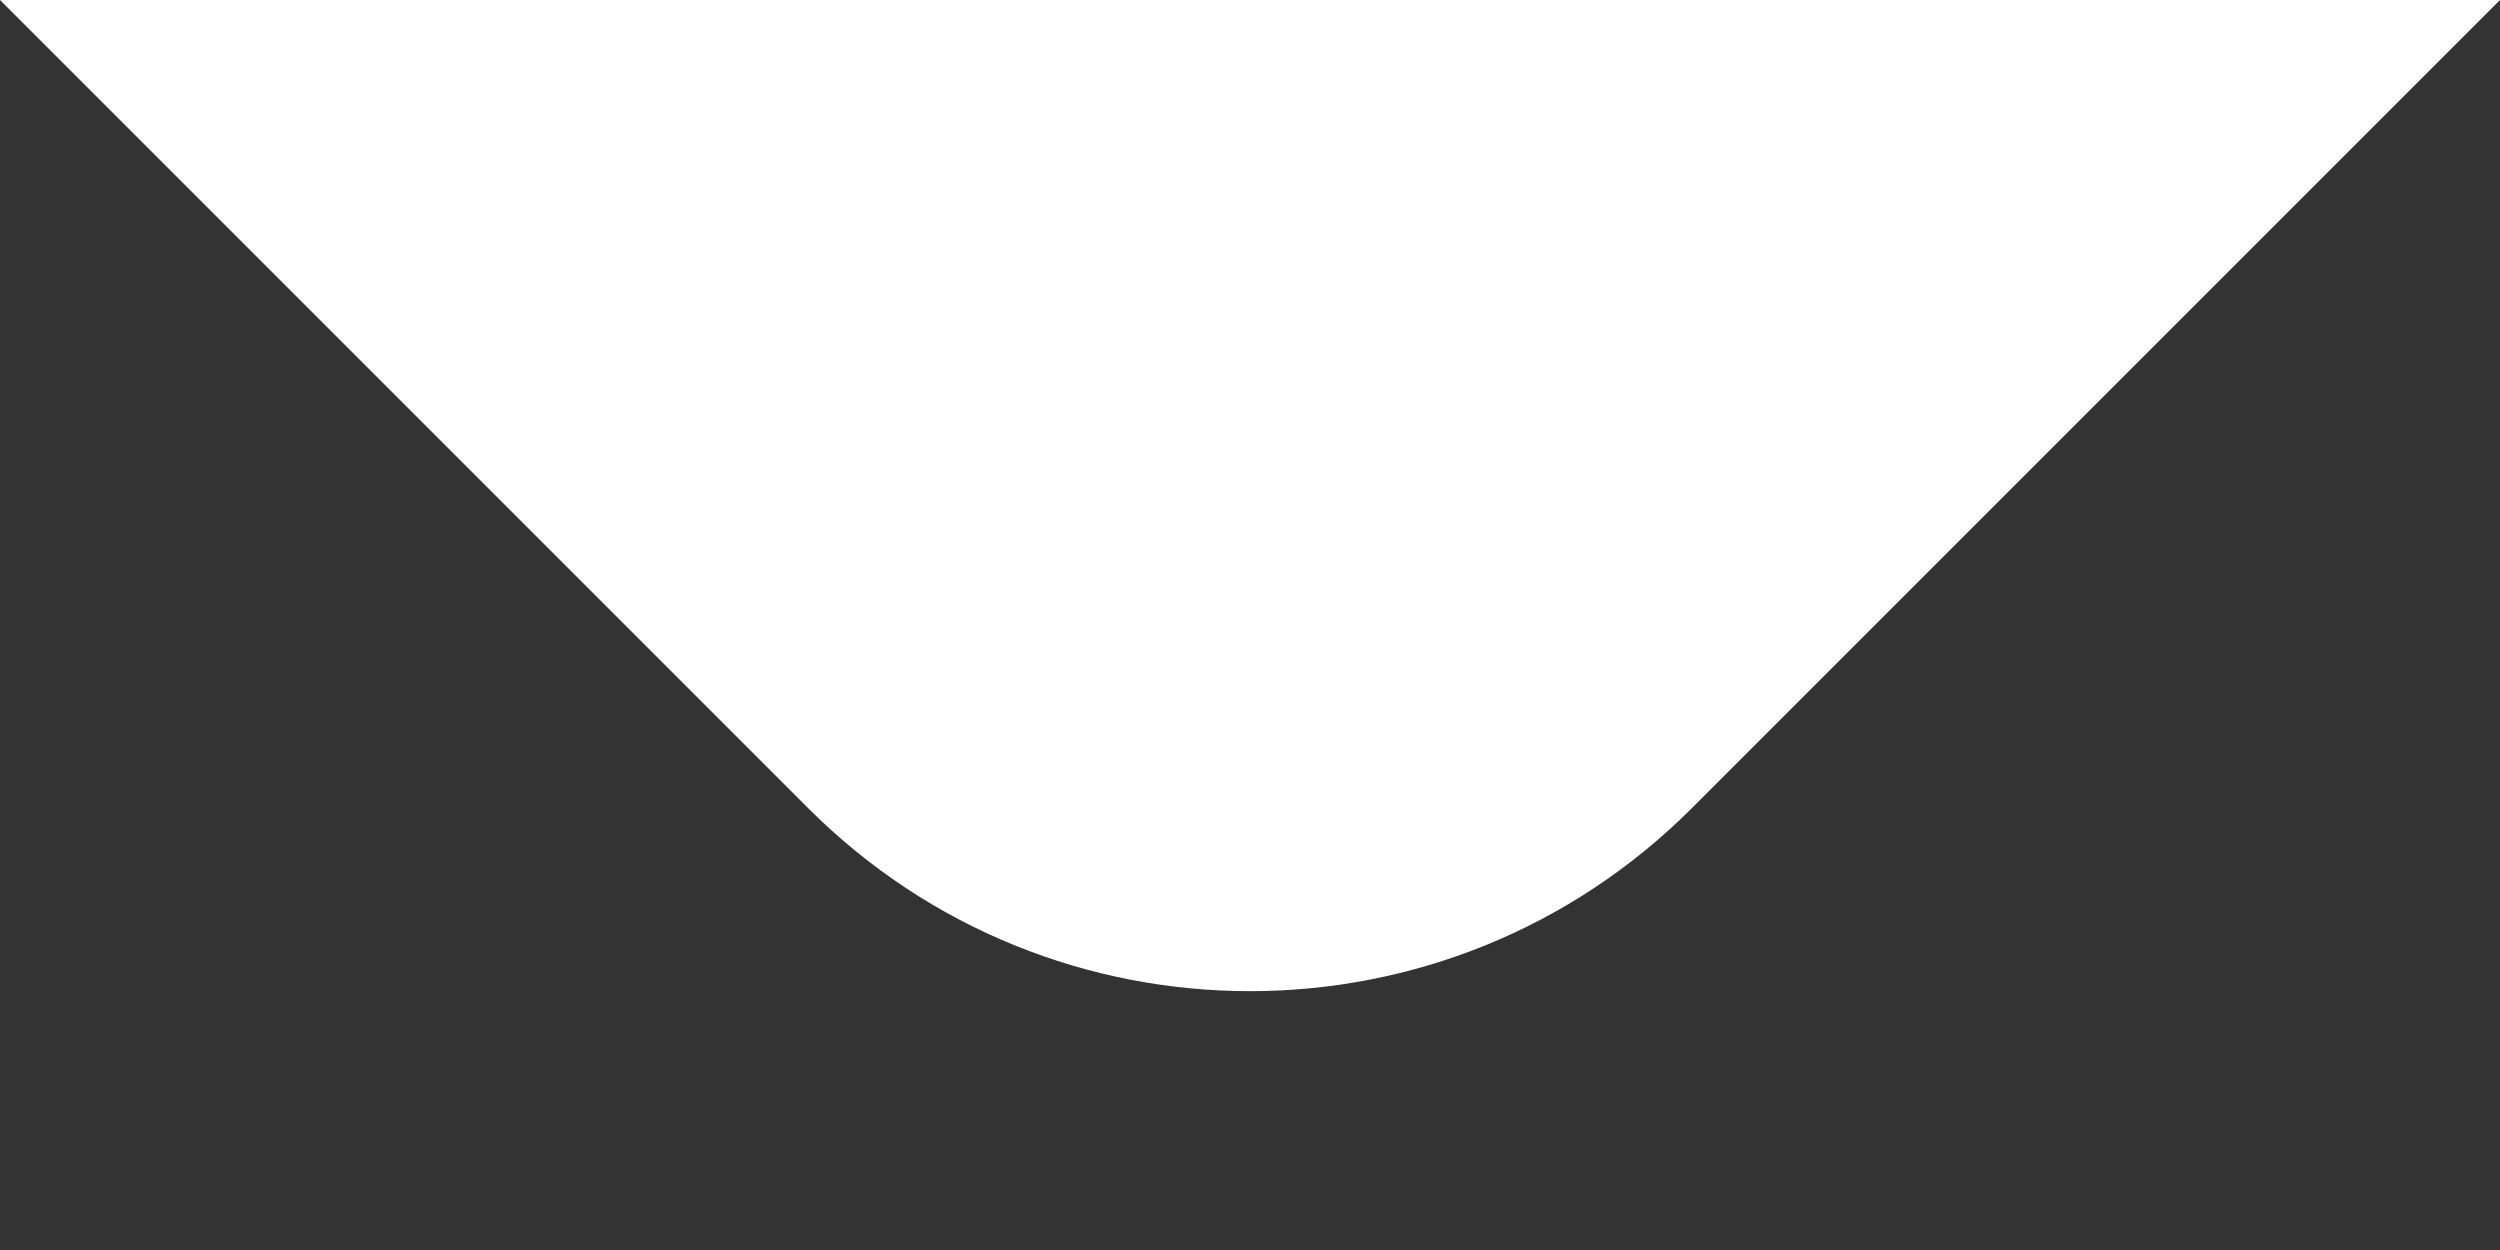 <svg width="8" height="4" viewBox="0 0 8 4" fill="none" xmlns="http://www.w3.org/2000/svg">
<rect x="0" y="0" width="8" height="4" fill="#333333" stroke="none"/>
<path d="M0 0L2.586 2.586C3.367 3.367 4.633 3.367 5.414 2.586L8 0H0Z" fill="white"/>
</svg>
